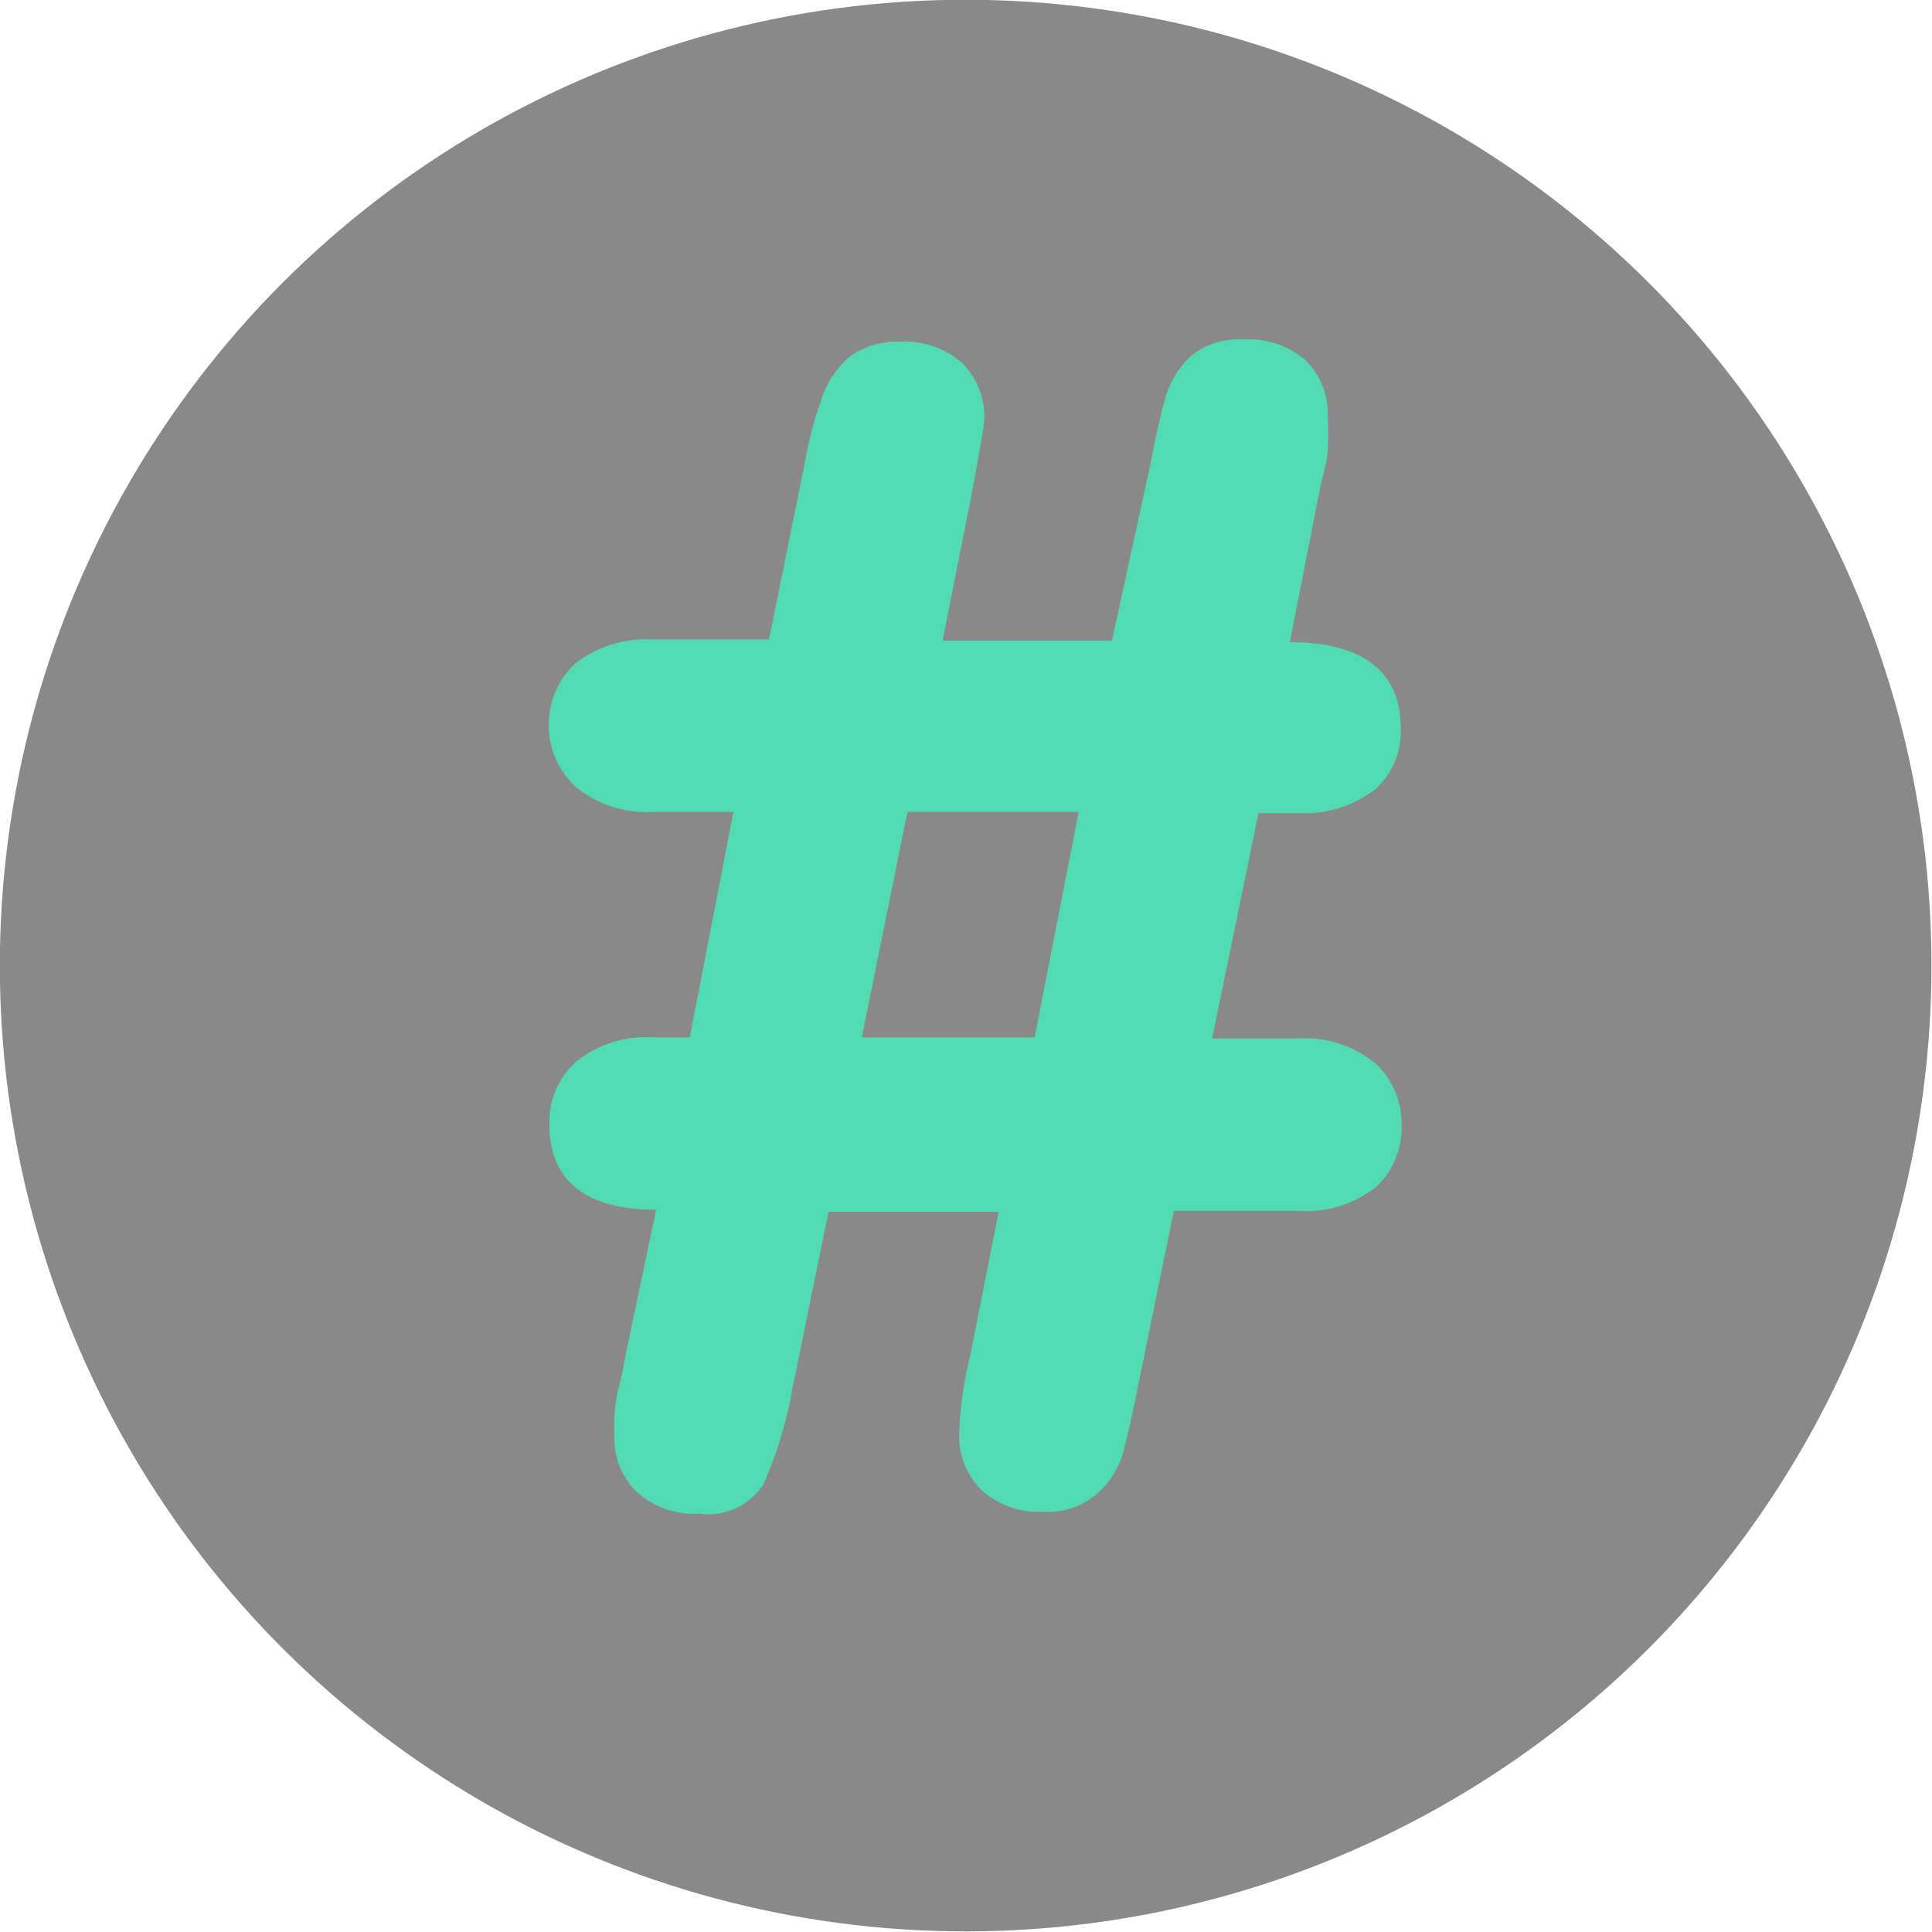 <svg id="Layer_1" data-name="Layer 1" xmlns="http://www.w3.org/2000/svg" viewBox="0 0 49.97 49.97">
  <defs>
    <style>
      .cls-1 {
        fill: #898989;
      }

      .cls-2 {
        fill: #52dbb3;
      }
    </style>
  </defs>
  <title>Etiket</title>
  <circle class="cls-1" cx="25.02" cy="24.98" r="24.98" transform="translate(-1.93 47.91) rotate(-85.4)"/>
  <path class="cls-2" d="M16.22,35,17,31.29c-1.84,0-2.76-.77-2.76-2.2a2.1,2.1,0,0,1,.69-1.63,2.9,2.9,0,0,1,2-.63h.94L19,21H16.92a2.87,2.87,0,0,1-2-.65,2.18,2.18,0,0,1,0-3.2,3,3,0,0,1,2-.61h3L20.84,12a10.18,10.18,0,0,1,.49-1.82,2.29,2.29,0,0,1,.74-1,2.06,2.06,0,0,1,1.23-.34,2.24,2.24,0,0,1,1.63.56,2,2,0,0,1,.56,1.44c0,.13-.12.81-.34,2l-.74,3.73h4.38l1-4.59c.13-.69.26-1.25.38-1.68a2.3,2.3,0,0,1,.65-1.08,1.94,1.94,0,0,1,1.37-.44,2.24,2.24,0,0,1,1.61.54,1.92,1.92,0,0,1,.57,1.46,7.38,7.38,0,0,1,0,.82c0,.27-.08.53-.14.77s-.08.41-.1.47l-.74,3.77c1.91,0,2.87.78,2.87,2.22a2,2,0,0,1-.68,1.6,3,3,0,0,1-2,.6h-1l-1.2,5.83h2.22a2.86,2.86,0,0,1,2,.64,2.12,2.12,0,0,1,.68,1.62,2.08,2.08,0,0,1-.67,1.59,2.94,2.94,0,0,1-2,.61H30.39l-.94,4.6q-.22,1.11-.39,1.71a2.24,2.24,0,0,1-.65,1A1.94,1.94,0,0,1,27,39.1a2.18,2.18,0,0,1-1.58-.56,1.94,1.94,0,0,1-.58-1.46,9.33,9.33,0,0,1,.28-2l.74-3.74H21.46l-.94,4.6a10.42,10.42,0,0,1-.75,2.46,1.71,1.71,0,0,1-1.67.75,2.21,2.21,0,0,1-1.6-.56,1.94,1.94,0,0,1-.58-1.46A5.12,5.12,0,0,1,16,36C16.1,35.67,16.16,35.33,16.22,35ZM27.93,21H23.5l-1.18,5.83h4.47Z" transform="translate(-0.03)"/>
</svg>
